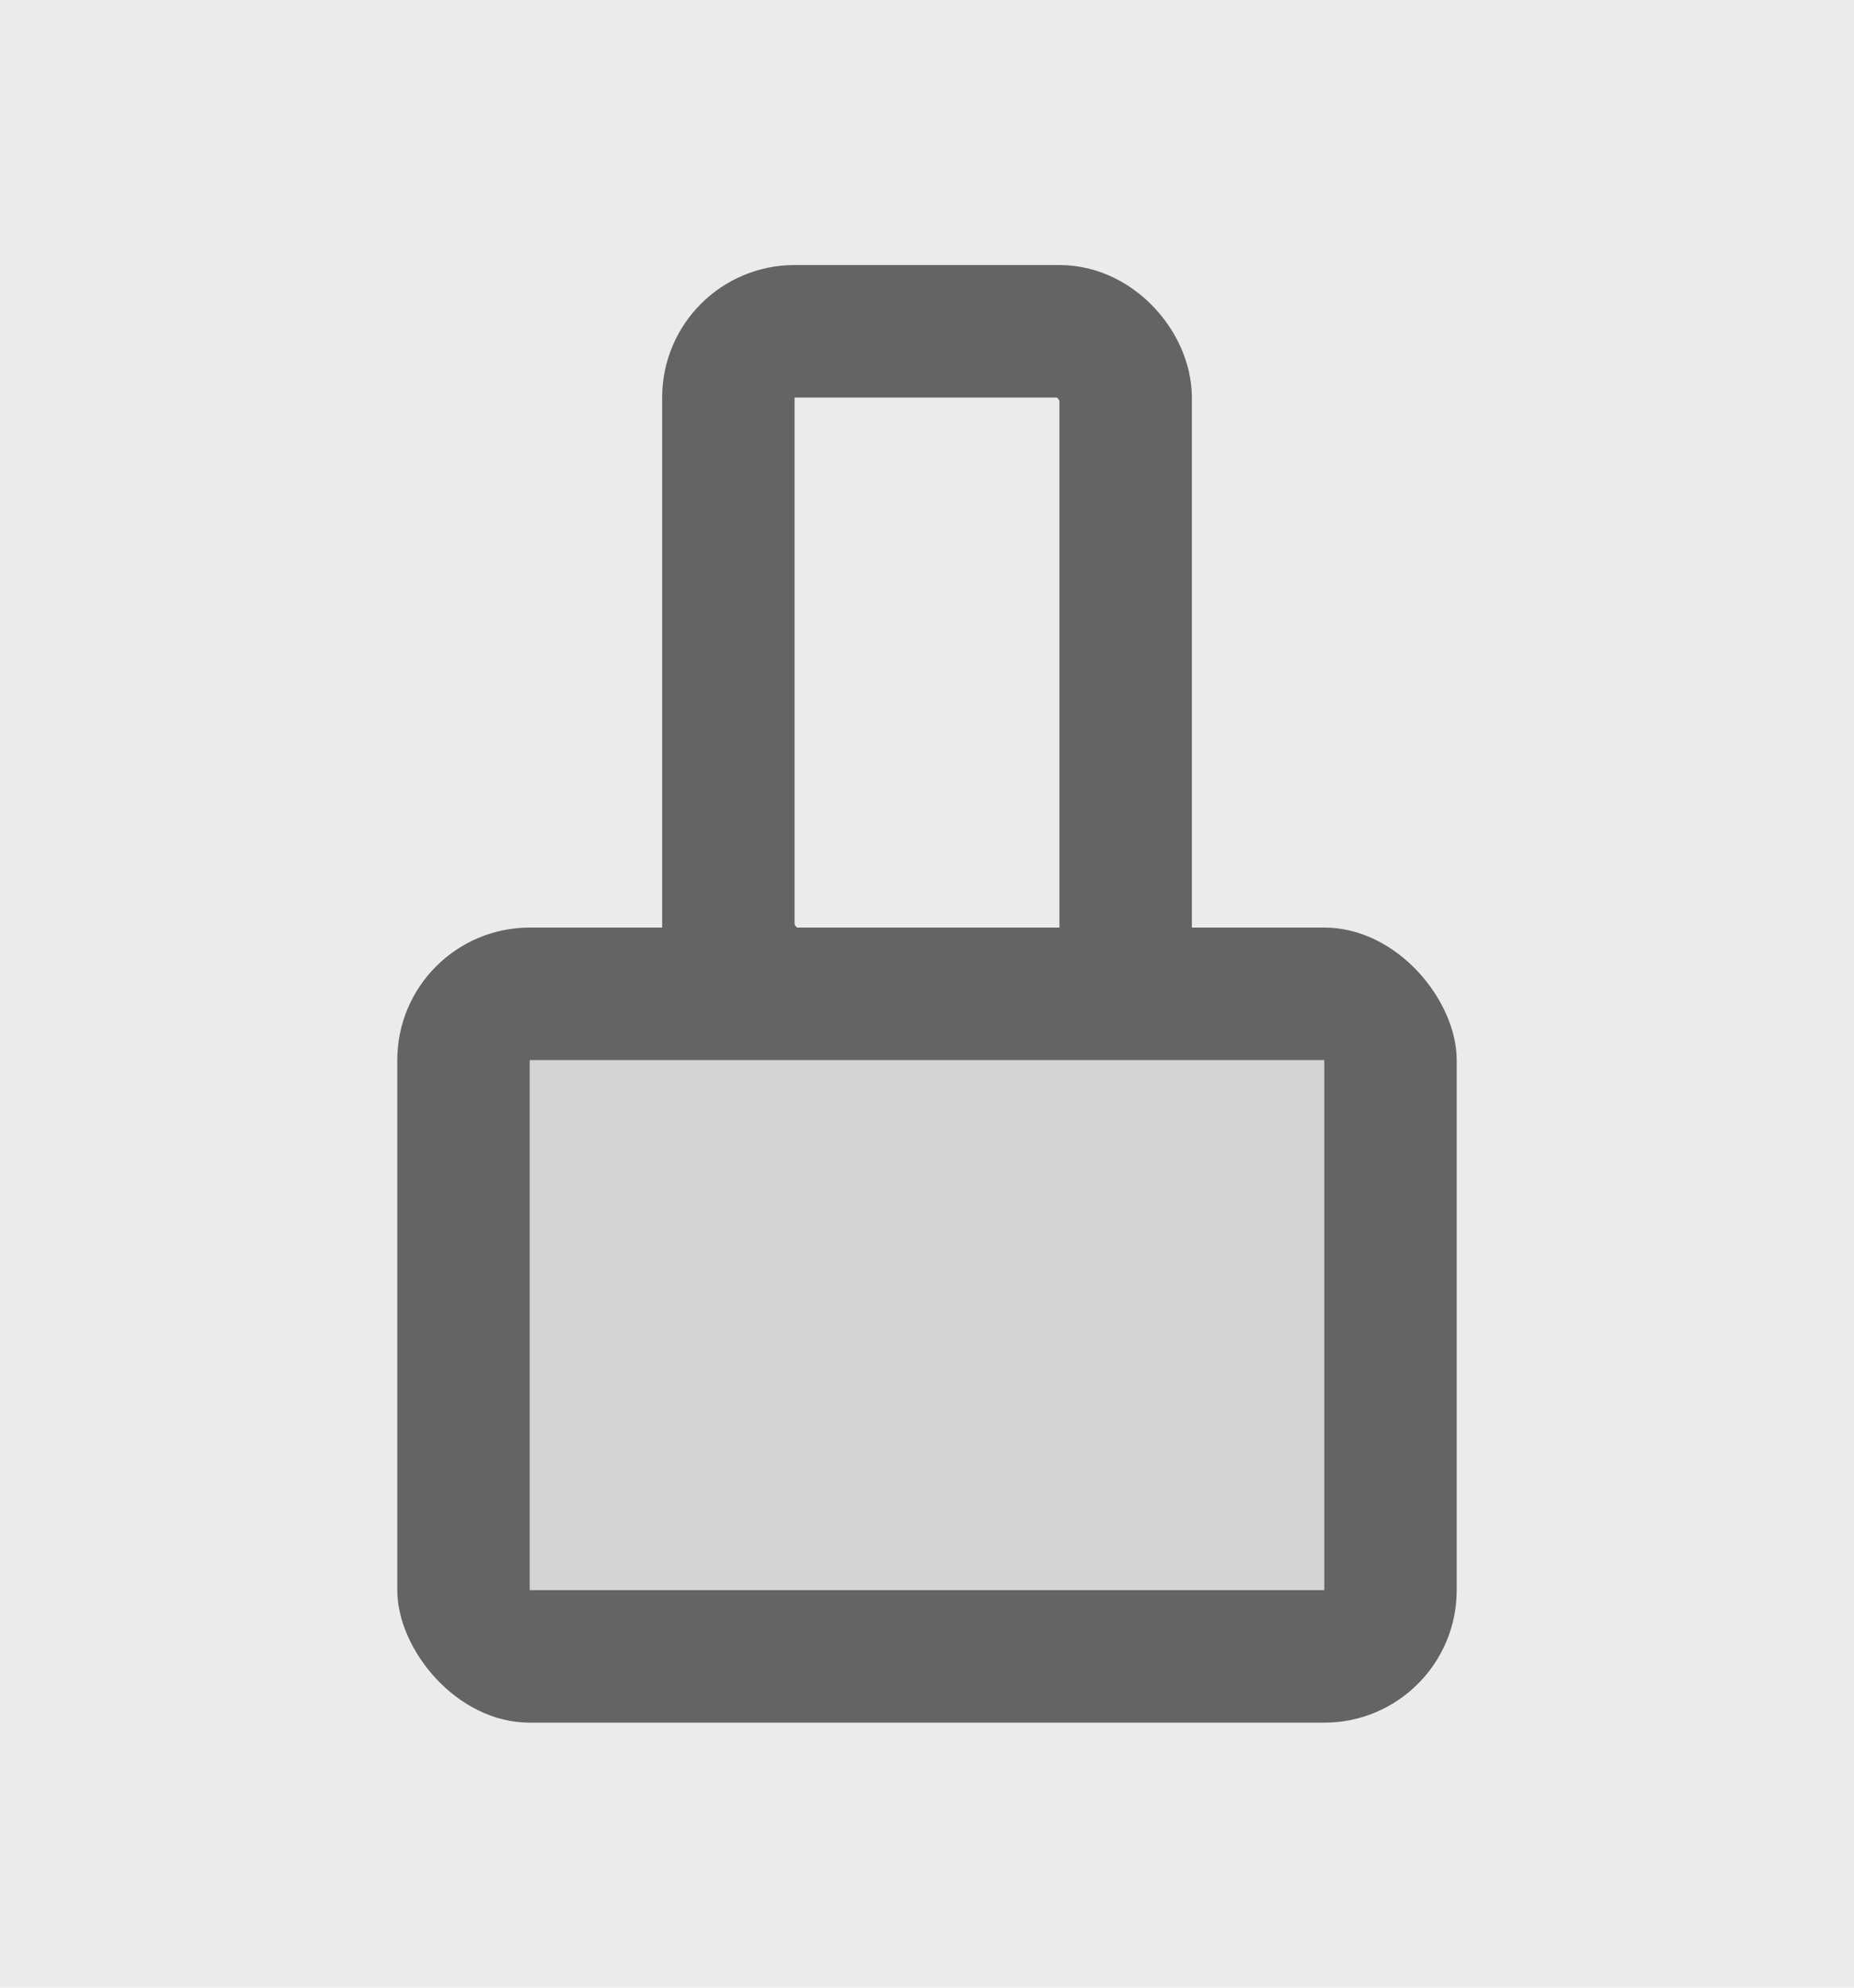 <svg width="14" height="15" viewBox="0 0 14 15" fill="none" xmlns="http://www.w3.org/2000/svg">
<rect width="14" height="15" fill="#E4E3E3" fill-opacity="0.7"/>
<rect x="5.5" y="2.5" width="3" height="5" rx="0.5" stroke="#646464"/>
<rect x="3" y="7" width="8" height="6" rx="1" fill="#646464"/>
<rect x="4" y="8" width="6" height="4" fill="#E4E4E4" fill-opacity="0.87"/>
</svg>
